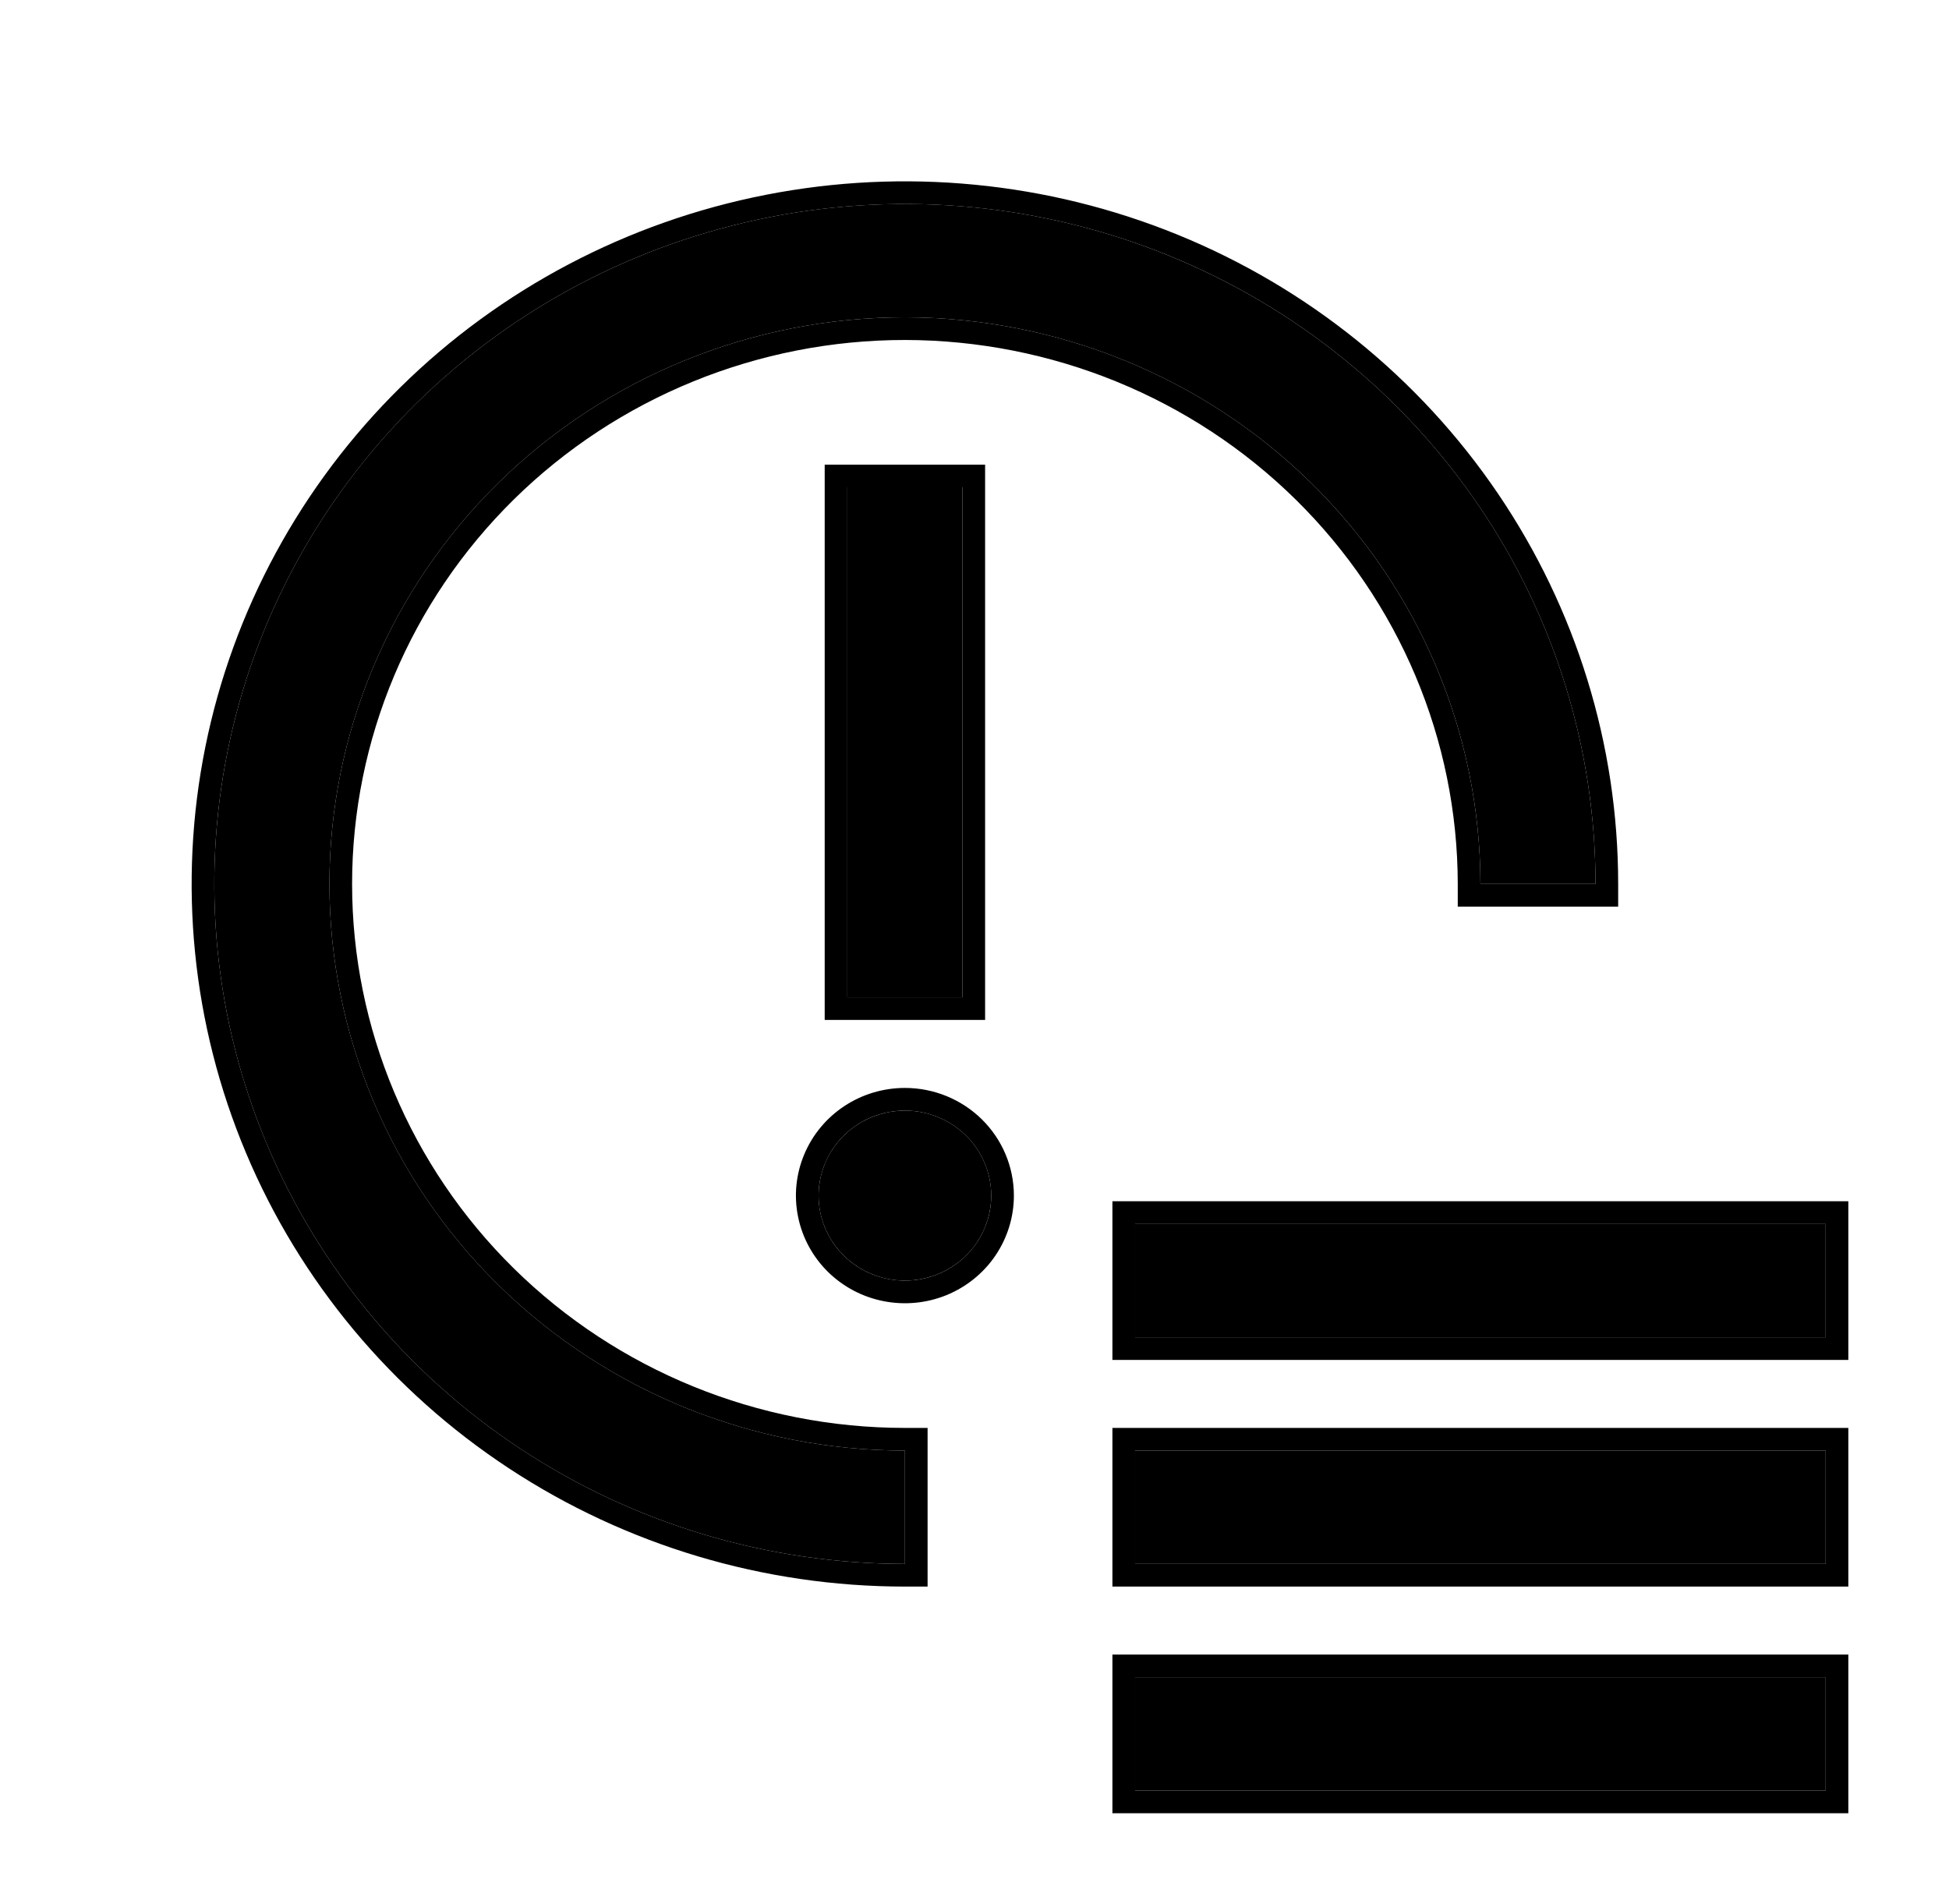 <svg width="43" height="42" viewBox="0 0 43 42" fill="none" xmlns="http://www.w3.org/2000/svg">
<g filter="url(#filter0_d_221_10)">
<path d="M25.043 26H40.279V28.5H25.043V26ZM25.043 31H40.279V33.5H25.043V31ZM25.043 36H40.279V38.5H25.043V36ZM19.965 23.5C19.588 23.5 19.22 23.61 18.907 23.816C18.593 24.022 18.349 24.315 18.205 24.657C18.061 25 18.023 25.377 18.097 25.741C18.17 26.105 18.352 26.439 18.618 26.701C18.884 26.963 19.224 27.142 19.593 27.214C19.962 27.286 20.345 27.249 20.693 27.107C21.041 26.965 21.339 26.725 21.548 26.417C21.757 26.108 21.869 25.746 21.869 25.375C21.869 24.878 21.669 24.401 21.311 24.049C20.954 23.698 20.47 23.5 19.965 23.5V23.5ZM18.695 9.75H21.234V21H18.695V9.75Z" fill="black"/>
<path d="M25.043 25.75H24.793V26V28.5V28.75H25.043H40.279H40.529V28.5V26V25.75H40.279H25.043ZM25.043 30.75H24.793V31V33.5V33.75H25.043H40.279H40.529V33.5V31V30.75H40.279H25.043ZM25.043 35.75H24.793V36V38.5V38.75H25.043H40.279H40.529V38.5V36V35.75H40.279H25.043ZM18.695 9.5H18.445V9.75V21V21.25H18.695H21.234H21.484V21V9.75V9.5H21.234H18.695ZM19.965 23.25C19.539 23.25 19.123 23.374 18.769 23.607C18.415 23.84 18.138 24.172 17.975 24.561C17.811 24.949 17.768 25.377 17.852 25.79C17.935 26.203 18.141 26.582 18.442 26.879C18.744 27.176 19.128 27.378 19.545 27.459C19.962 27.541 20.395 27.499 20.788 27.339C21.181 27.178 21.518 26.907 21.755 26.557C21.992 26.207 22.119 25.796 22.119 25.375C22.119 24.81 21.891 24.269 21.487 23.871C21.082 23.473 20.535 23.25 19.965 23.25Z" stroke="black" stroke-width="0.5"/>
</g>
<g filter="url(#filter1_d_221_10)">
<path d="M19.965 6C23.331 6.004 26.558 7.322 28.939 9.665C31.319 12.009 32.658 15.186 32.662 18.5H35.201C35.201 15.533 34.307 12.633 32.633 10.166C30.959 7.7 28.579 5.777 25.795 4.642C23.011 3.506 19.948 3.209 16.992 3.788C14.037 4.367 11.322 5.796 9.191 7.893C7.06 9.991 5.609 12.664 5.021 15.574C4.433 18.483 4.735 21.499 5.888 24.24C7.042 26.981 8.994 29.324 11.5 30.972C14.005 32.62 16.951 33.5 19.965 33.5V31C16.597 31 13.368 29.683 10.987 27.339C8.606 24.995 7.268 21.815 7.268 18.5C7.268 15.185 8.606 12.005 10.987 9.661C13.368 7.317 16.597 6 19.965 6V6Z" fill="black"/>
<path d="M32.412 18.5L32.412 18.75H32.662H35.201H35.451V18.5C35.451 15.483 34.542 12.534 32.84 10.026C31.138 7.518 28.719 5.564 25.89 4.41C23.061 3.257 19.948 2.955 16.944 3.543C13.941 4.131 11.182 5.583 9.016 7.715C6.85 9.848 5.374 12.565 4.776 15.524C4.178 18.483 4.485 21.55 5.658 24.337C6.83 27.124 8.816 29.506 11.363 31.181C13.909 32.856 16.903 33.75 19.965 33.75H20.215V33.5V31V30.75H19.965C16.662 30.75 13.496 29.458 11.162 27.161C8.828 24.863 7.518 21.748 7.518 18.5C7.518 15.252 8.828 12.137 11.162 9.839C13.496 7.542 16.662 6.25 19.965 6.25C23.266 6.254 26.43 7.546 28.763 9.843C31.096 12.14 32.408 15.254 32.412 18.5Z" stroke="black" stroke-width="0.5"/>
</g>
<defs>
<filter id="filter0_d_221_10" x="15.56" y="8.25" width="27.22" height="33.75" filterUnits="userSpaceOnUse" color-interpolation-filters="sRGB">
<feFlood flood-opacity="0" result="BackgroundImageFix"/>
<feColorMatrix in="SourceAlpha" type="matrix" values="0 0 0 0 0 0 0 0 0 0 0 0 0 0 0 0 0 0 127 0" result="hardAlpha"/>
<feOffset dy="1"/>
<feGaussianBlur stdDeviation="1"/>
<feComposite in2="hardAlpha" operator="out"/>
<feColorMatrix type="matrix" values="0 0 0 0 0 0 0 0 0 0 0 0 0 0 0 0 0 0 0.25 0"/>
<feBlend mode="normal" in2="BackgroundImageFix" result="effect1_dropShadow_221_10"/>
<feBlend mode="normal" in="SourceGraphic" in2="effect1_dropShadow_221_10" result="shape"/>
</filter>
<filter id="filter1_d_221_10" x="0.229" y="-7.62939e-06" width="39.473" height="39" filterUnits="userSpaceOnUse" color-interpolation-filters="sRGB">
<feFlood flood-opacity="0" result="BackgroundImageFix"/>
<feColorMatrix in="SourceAlpha" type="matrix" values="0 0 0 0 0 0 0 0 0 0 0 0 0 0 0 0 0 0 127 0" result="hardAlpha"/>
<feOffset dy="1"/>
<feGaussianBlur stdDeviation="2"/>
<feComposite in2="hardAlpha" operator="out"/>
<feColorMatrix type="matrix" values="0 0 0 0 0 0 0 0 0 0 0 0 0 0 0 0 0 0 0.25 0"/>
<feBlend mode="normal" in2="BackgroundImageFix" result="effect1_dropShadow_221_10"/>
<feBlend mode="normal" in="SourceGraphic" in2="effect1_dropShadow_221_10" result="shape"/>
</filter>
</defs>
</svg>
